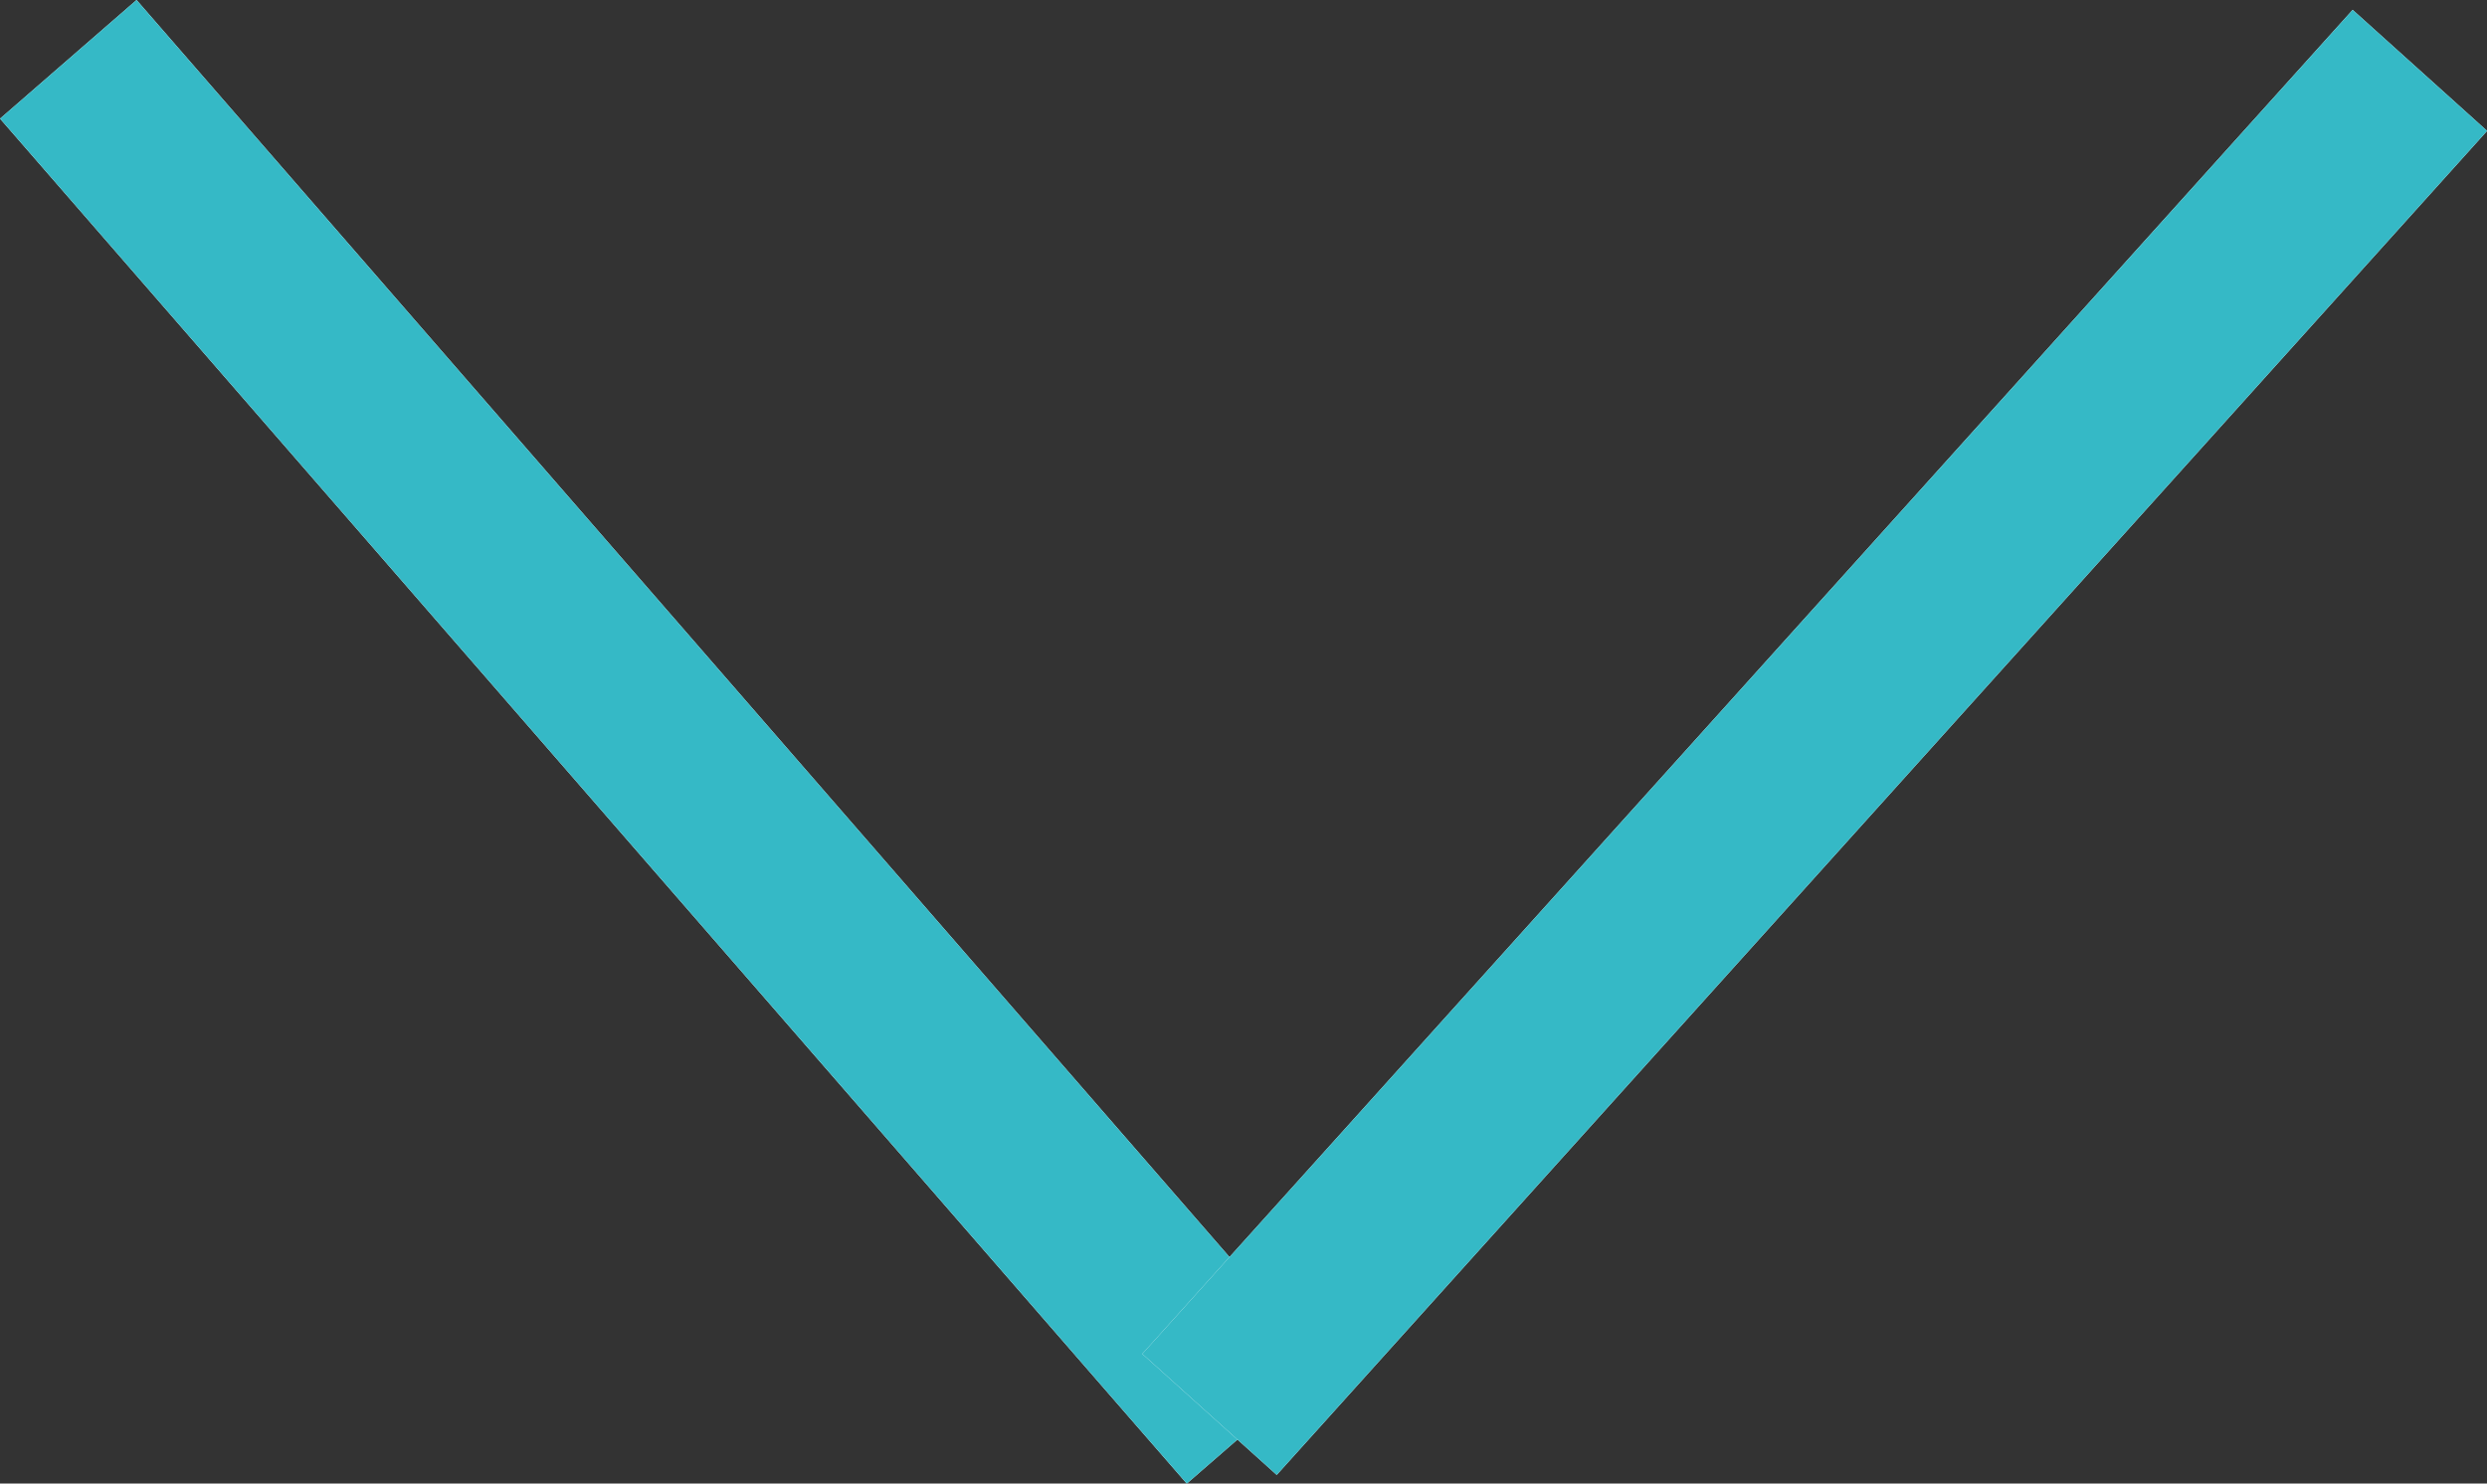 <svg xmlns="http://www.w3.org/2000/svg" width="27.498" height="16.406" viewBox="0 0 27.498 16.406">
  <rect x="0" y="0" width="27.498" height="16.406" fill="#333333" stroke="none"/>
  <g id="arrow-select" transform="translate(-1196.307 -832.625)">
    <g id="Прямоугольник_54" data-name="Прямоугольник 54" transform="translate(1197.817 832.625) rotate(49)" fill="#fff" stroke="#35b9c6" stroke-width="1">
      <rect width="20" height="2" stroke="none"/>
      <rect x="0.5" y="0.5" width="19" height="1" fill="none"/>
    </g>
    <g id="Прямоугольник_55" data-name="Прямоугольник 55" transform="translate(1208.937 847.597) rotate(-48)" fill="#fff" stroke="#35b9c6" stroke-width="1">
      <rect width="20" height="2" stroke="none"/>
      <rect x="0.5" y="0.5" width="19" height="1" fill="none"/>
    </g>
  </g>
</svg>
